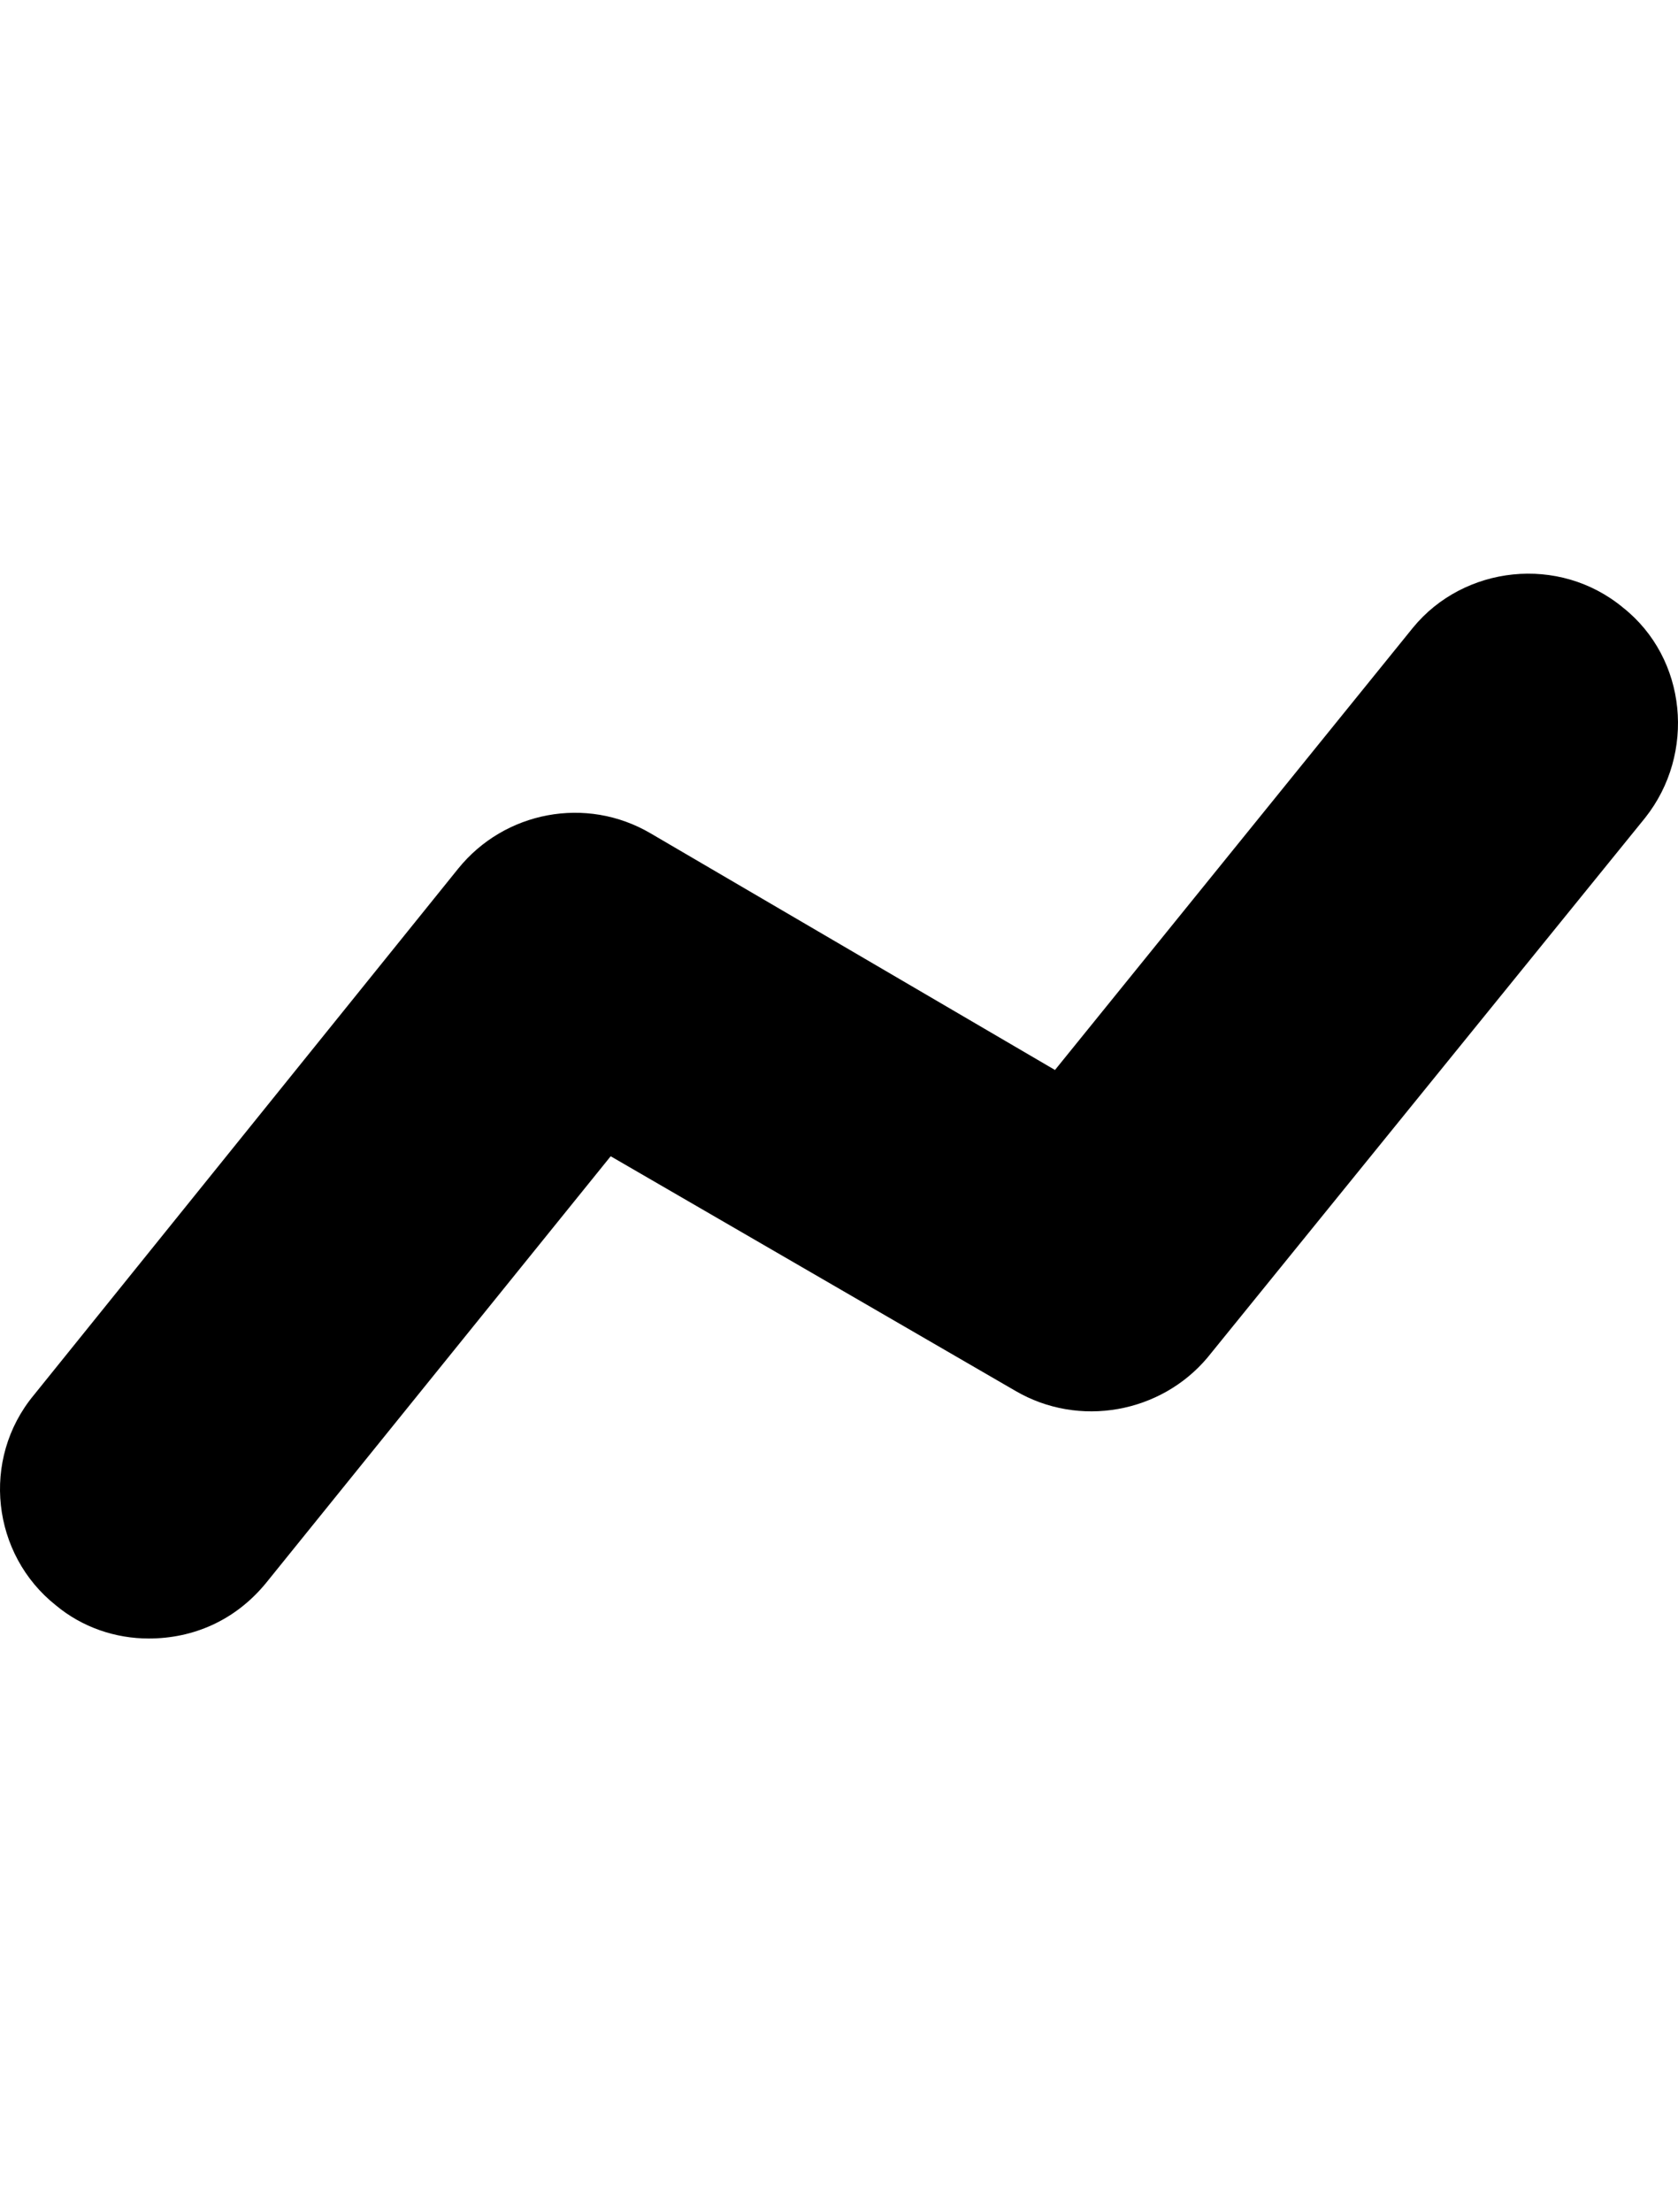<svg height="1000px" width="759.124px" xmlns="http://www.w3.org/2000/svg">
  <g>
    <path d="M67.271 740.676c-15 0 -30 -5 -42 -15c-29 -23 -34 -66 -10 -95c0 0 192 -238 192 -238c21 -26 58 -33 87 -16c0 0 183 107 183 107c0 0 162 -200 162 -200c23 -28 66 -33 95 -9c29 23 33 66 10 95c0 0 -198 244 -198 244c-21 25 -58 32 -87 15c0 0 -183 -106 -183 -106c0 0 -156 193 -156 193c-14 17 -33 25 -53 25c0 0 0 0 0 0" />
  </g>
</svg>